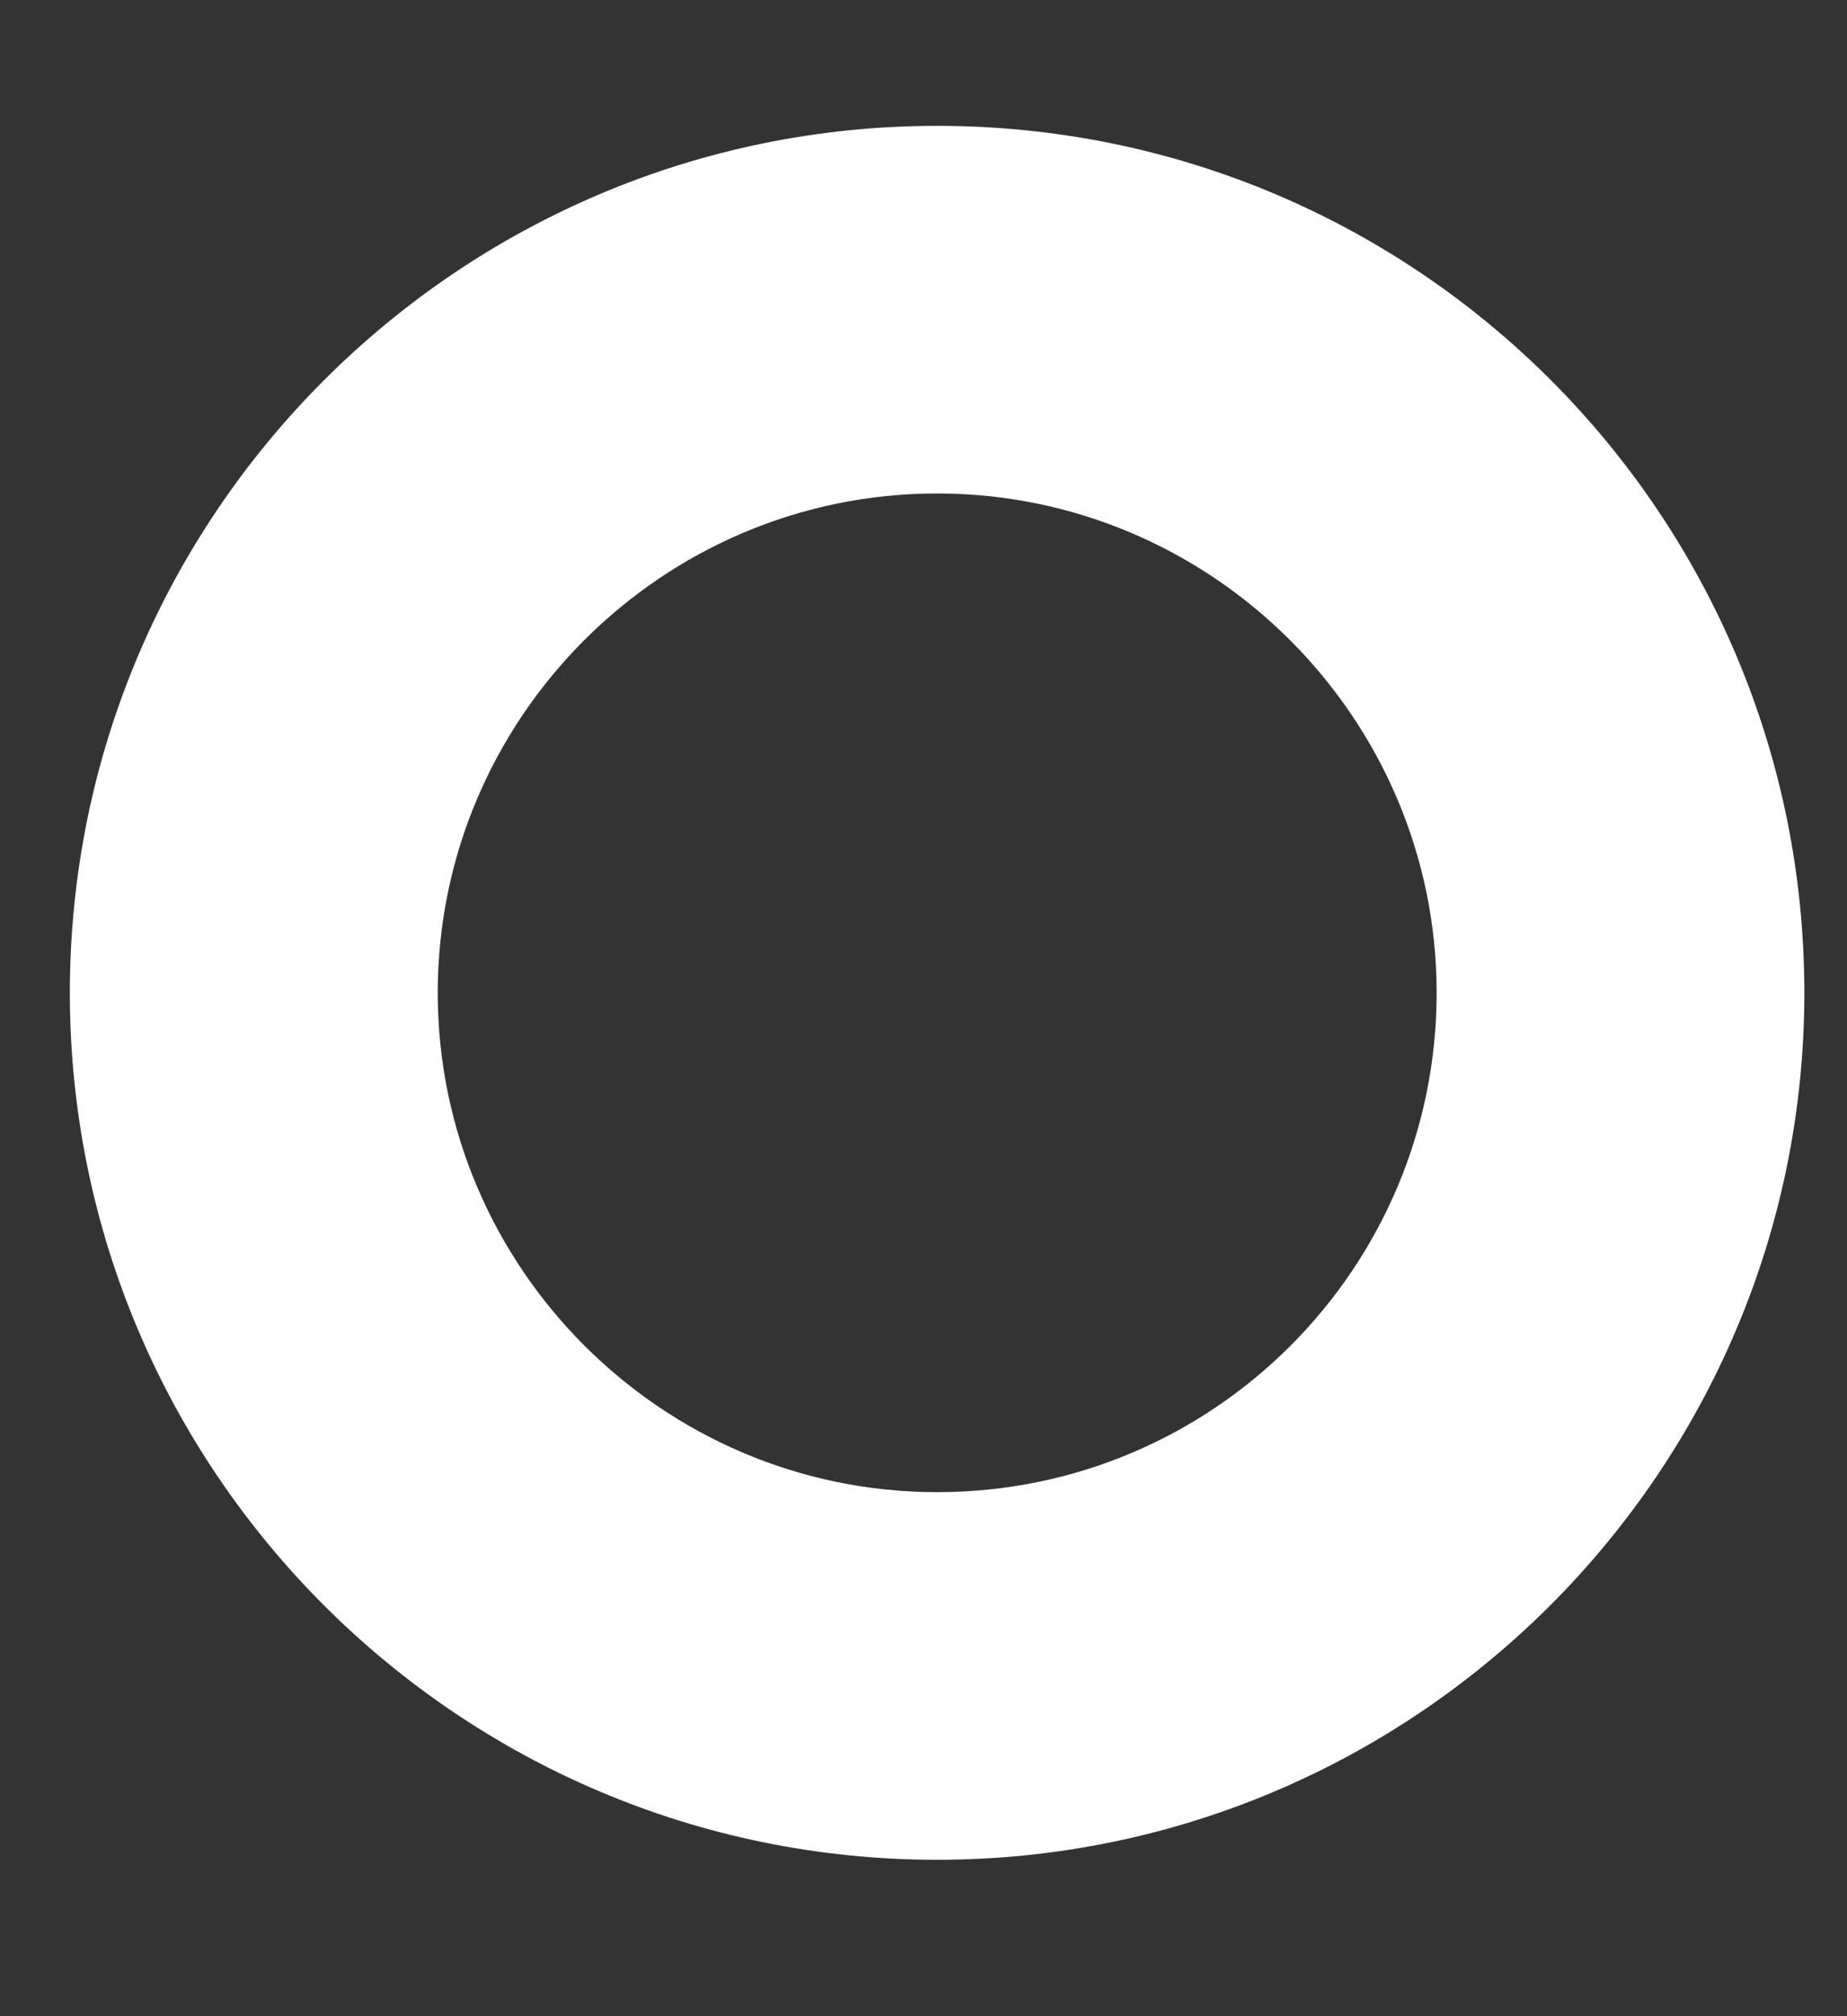 <svg width="11" height="12" viewBox="0 0 11 12" fill="none" xmlns="http://www.w3.org/2000/svg">
<rect x="0" y="0" width="11" height="12" fill="#333333" stroke="none"/>
<path d="M5.581 0.749C2.733 0.749 0.416 3.064 0.416 5.909C0.416 8.754 2.733 11.069 5.581 11.069C8.429 11.069 10.746 8.754 10.746 5.909C10.746 3.064 8.441 0.749 5.581 0.749ZM5.581 8.881C3.944 8.881 2.607 7.545 2.607 5.909C2.607 4.273 3.944 2.937 5.581 2.937C7.218 2.937 8.556 4.273 8.556 5.909C8.556 7.545 7.23 8.881 5.581 8.881Z" fill="white"/>
</svg>
